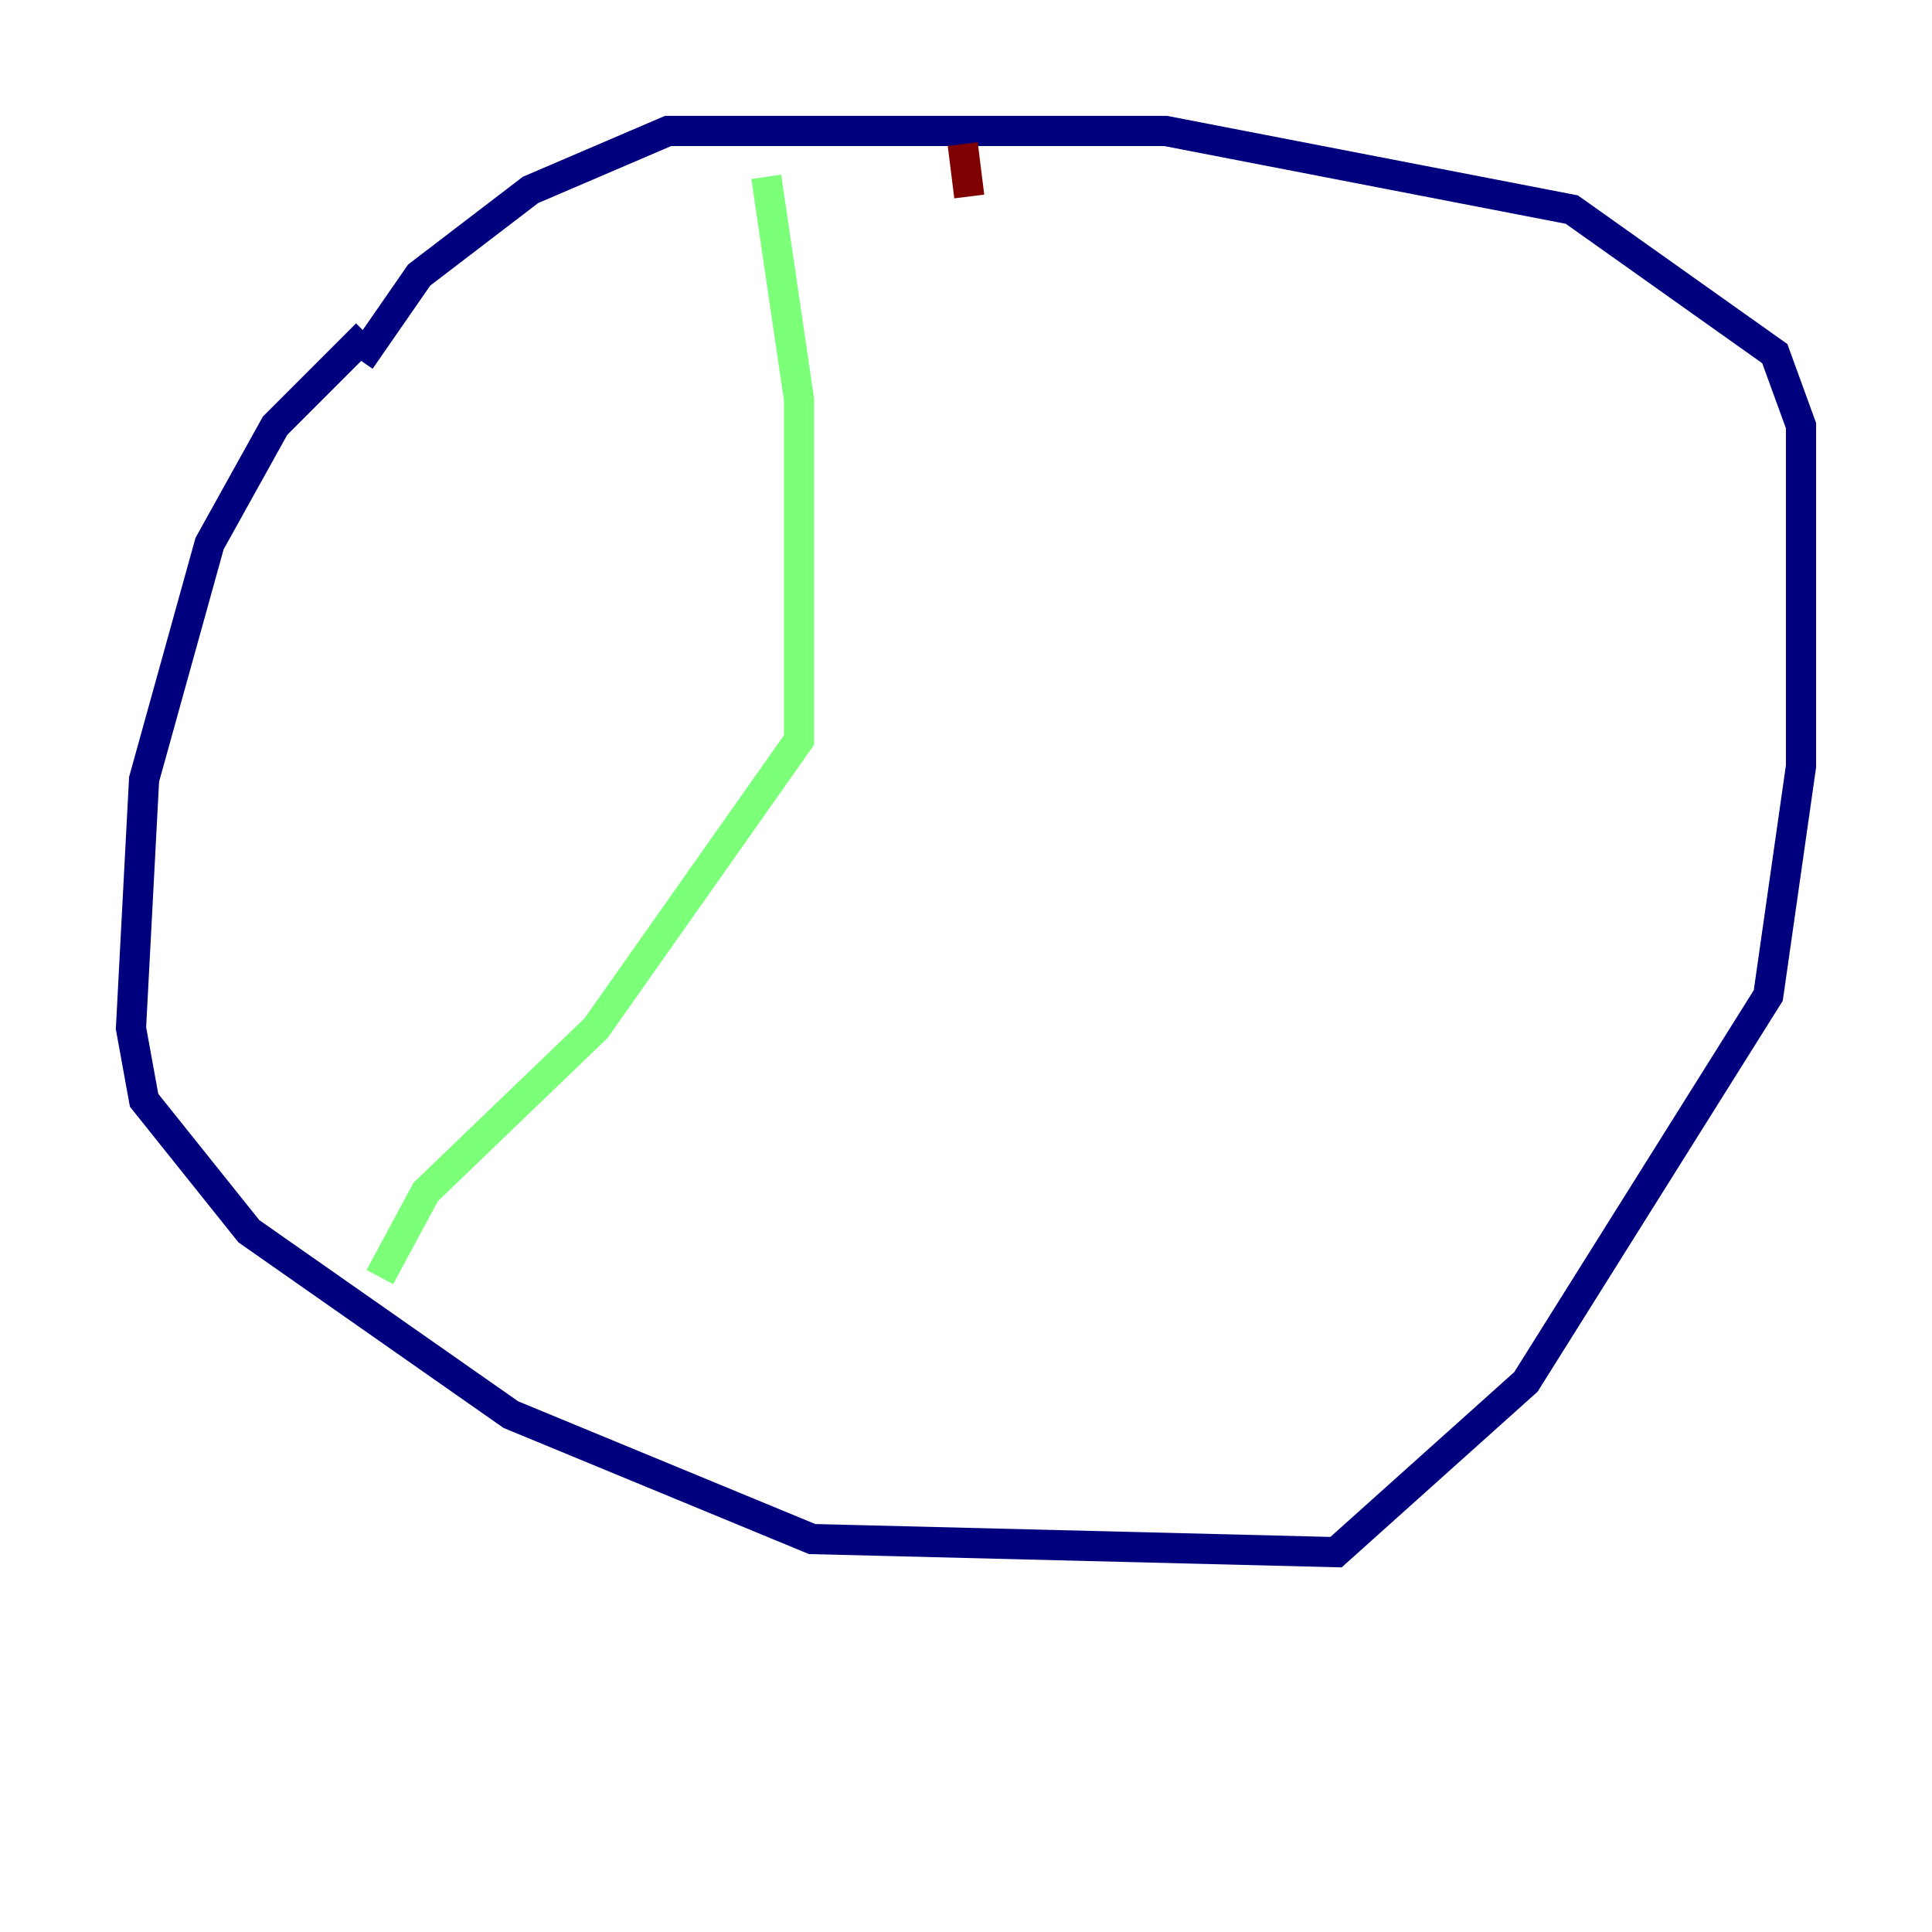 <?xml version="1.0" encoding="utf-8" ?>
<svg baseProfile="tiny" height="128" version="1.2" viewBox="0,0,128,128" width="128" xmlns="http://www.w3.org/2000/svg" xmlns:ev="http://www.w3.org/2001/xml-events" xmlns:xlink="http://www.w3.org/1999/xlink"><defs /><polyline fill="none" points="24.298,22.129 18.224,28.203 13.885,36.014 9.546,51.634 8.678,68.122 9.546,72.895 16.488,81.573 33.844,93.722 53.803,101.966 88.515,102.834 101.098,91.552 117.153,65.953 119.322,50.766 119.322,28.203 117.586,23.43 104.136,13.885 77.234,8.678 44.258,8.678 35.146,12.583 27.77,18.224 23.864,23.864" stroke="#00007f" stroke-width="2" /><polyline fill="none" points="50.766,11.715 52.936,26.468 52.936,49.031 39.485,68.122 28.203,78.969 25.166,84.61" stroke="#7cff79" stroke-width="2" /><polyline fill="none" points="63.783,9.546 64.217,13.017" stroke="#7f0000" stroke-width="2" /></svg>